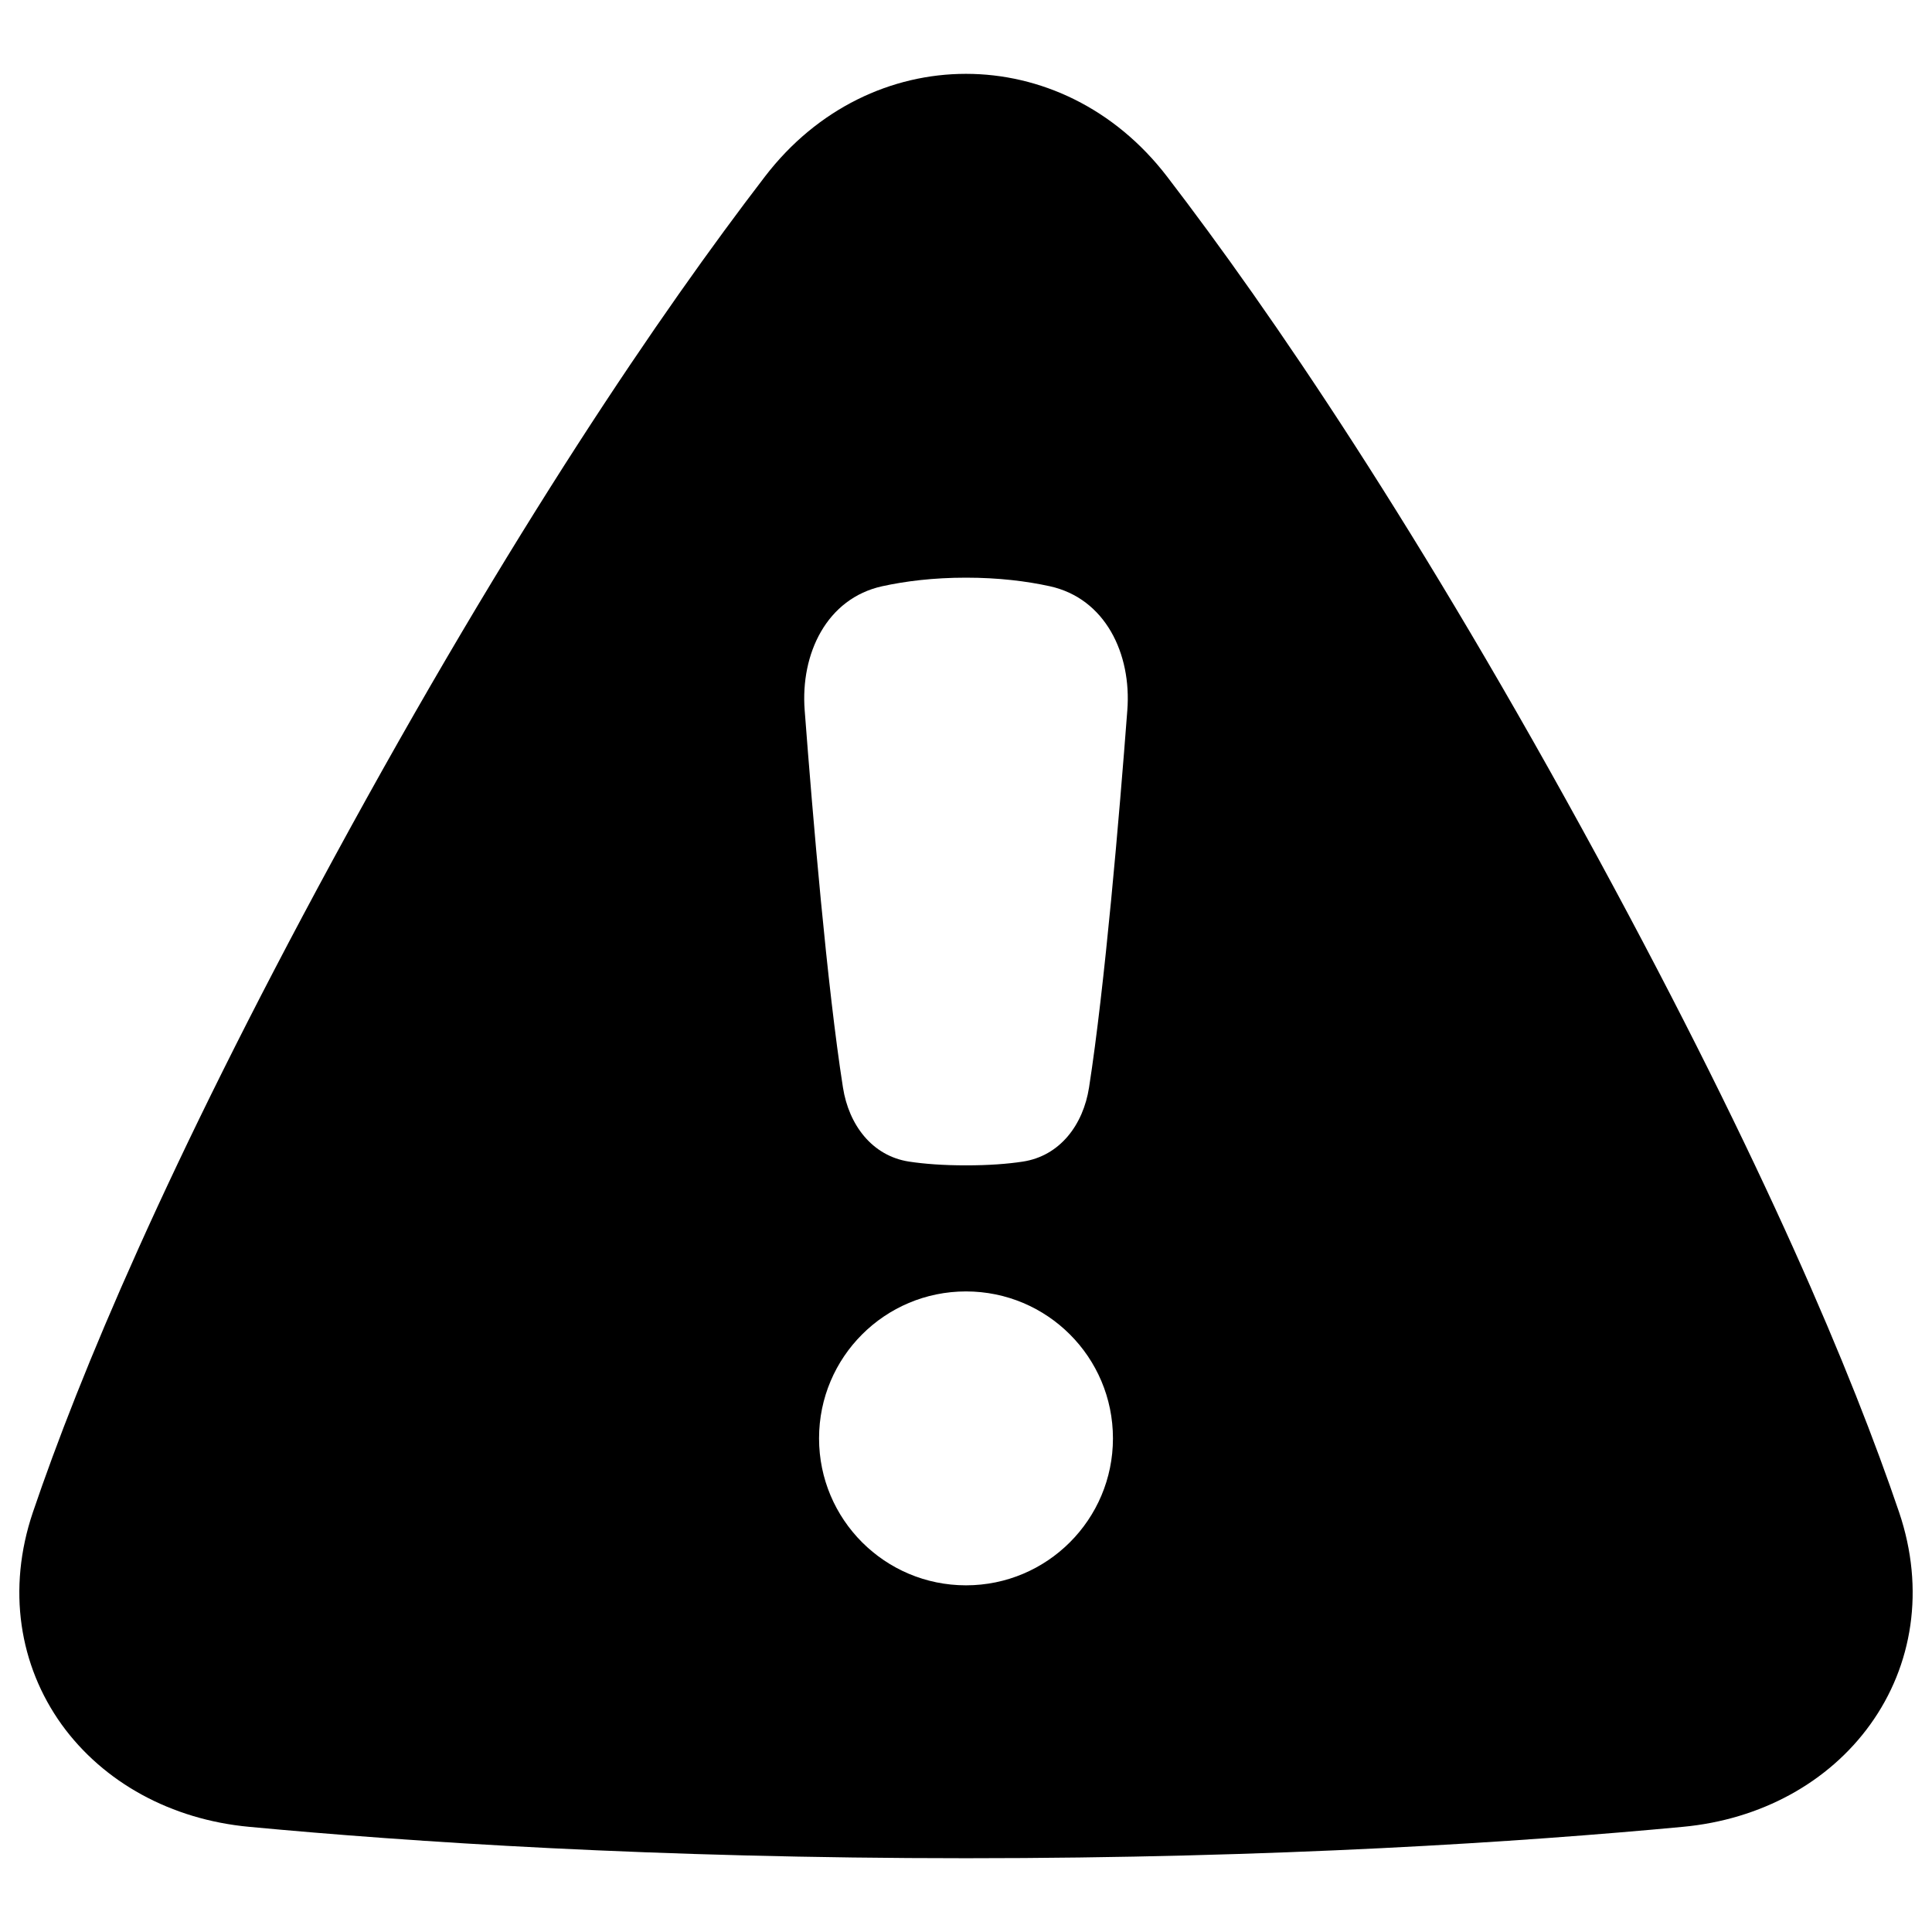 <svg width="16" height="16" viewBox="0 0 16 16" fill="current" xmlns="http://www.w3.org/2000/svg">
<g clip-path="url(#clip0_562_1974)">
<path fill-rule="evenodd" clip-rule="evenodd" d="M9.665 1.462C8.795 0.328 7.204 0.328 6.335 1.462C5.478 2.579 4.243 4.385 2.76 7.115C1.388 9.641 0.66 11.382 0.272 12.525C0.057 13.162 0.16 13.793 0.51 14.281C0.857 14.762 1.418 15.069 2.063 15.129C3.394 15.254 5.422 15.389 8 15.389C10.578 15.389 12.606 15.254 13.937 15.129C14.582 15.069 15.143 14.762 15.489 14.281C15.84 13.793 15.943 13.162 15.728 12.525C15.34 11.382 14.611 9.641 13.239 7.115C11.756 4.385 10.522 2.579 9.665 1.462ZM6.664 5.882C6.628 5.413 6.847 4.956 7.306 4.855C7.498 4.813 7.729 4.784 8 4.784C8.271 4.784 8.502 4.813 8.694 4.855C9.153 4.956 9.372 5.413 9.336 5.882C9.27 6.753 9.149 8.173 9.019 9.006C8.971 9.314 8.779 9.573 8.47 9.62C8.345 9.639 8.19 9.651 8 9.651C7.81 9.651 7.655 9.639 7.529 9.62C7.221 9.573 7.029 9.314 6.981 9.006C6.85 8.173 6.73 6.753 6.664 5.882ZM8 13.129C8.672 13.129 9.217 12.584 9.217 11.912C9.217 11.239 8.672 10.695 8 10.695C7.328 10.695 6.783 11.239 6.783 11.912C6.783 12.584 7.328 13.129 8 13.129Z" fill="current"/>
</g>
<defs>
<clipPath id="clip0_562_1974">
<rect width="16" height="16" fill="white"/>
</clipPath>
</defs>
</svg>

